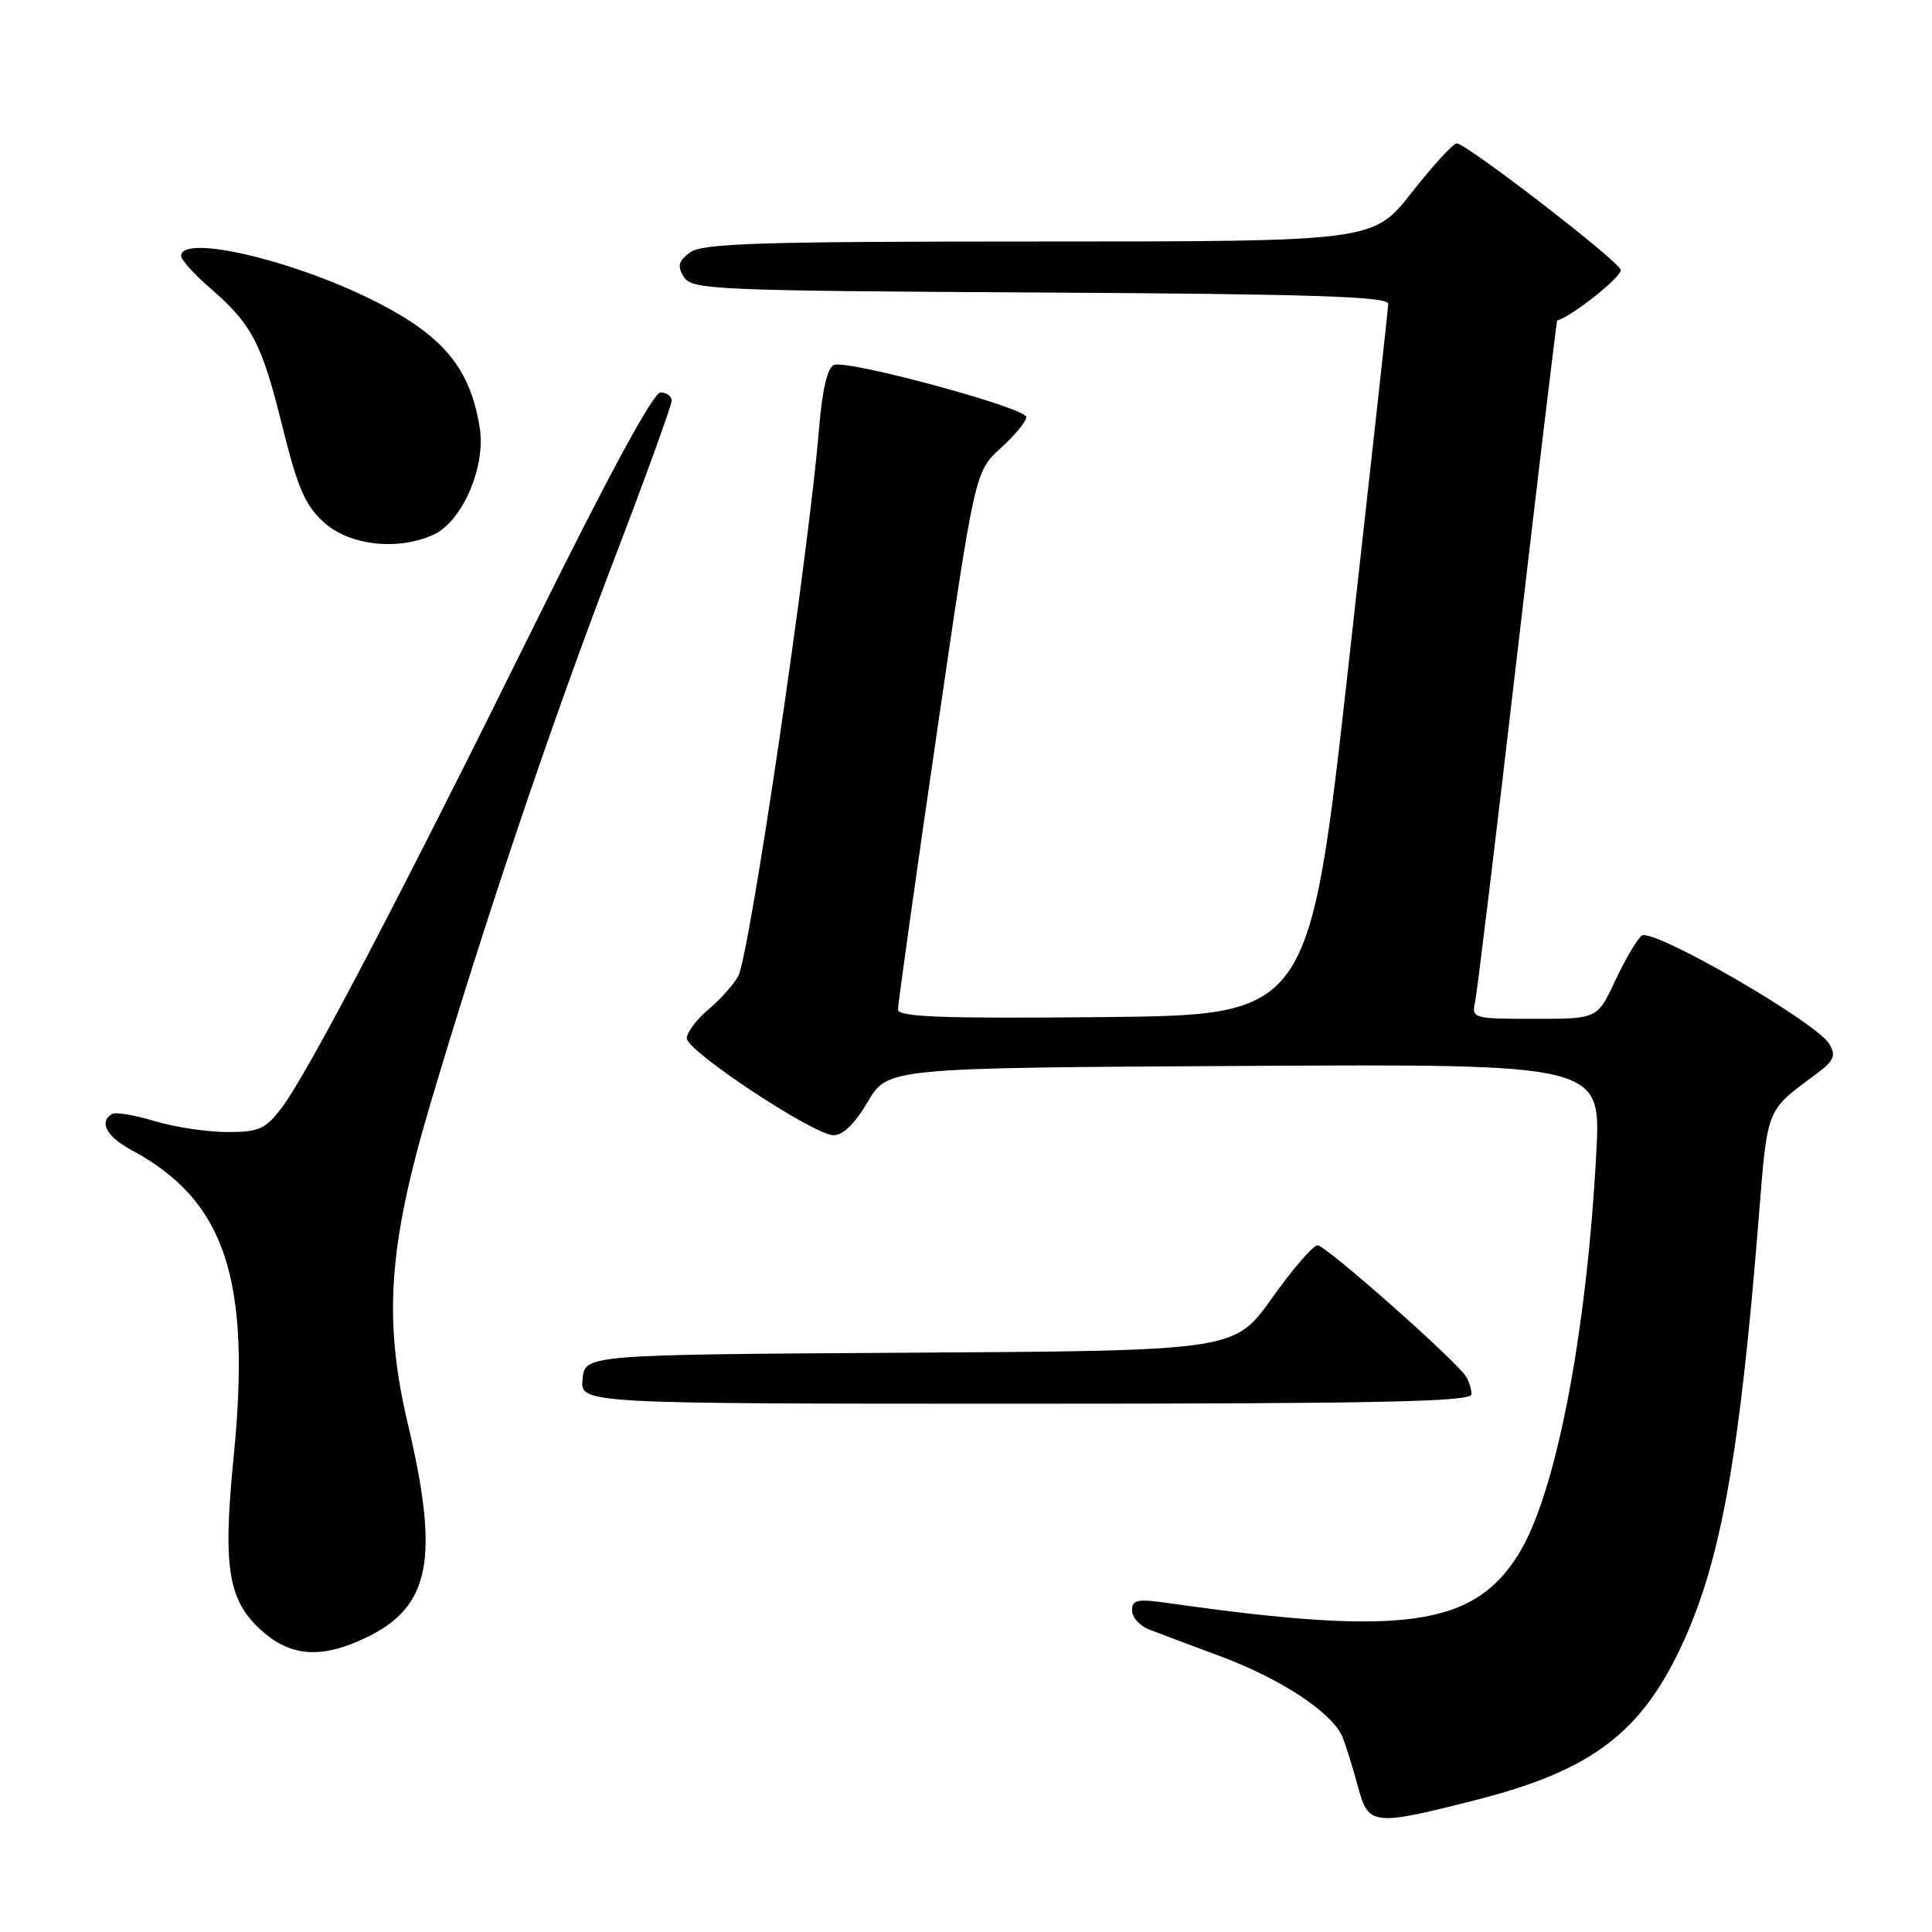 <?xml version="1.0" encoding="UTF-8" standalone="no"?>
<!DOCTYPE svg PUBLIC "-//W3C//DTD SVG 1.1//EN" "http://www.w3.org/Graphics/SVG/1.1/DTD/svg11.dtd" >
<svg xmlns="http://www.w3.org/2000/svg" xmlns:xlink="http://www.w3.org/1999/xlink" version="1.1" viewBox="0 0 256 256">
 <g >
 <path fill="currentColor"
d=" M 195.48 238.53 C 211.00 234.59 217.61 229.55 223.09 217.47 C 228.08 206.46 230.53 192.68 233.03 161.50 C 234.23 146.59 233.94 147.31 240.61 142.35 C 243.01 140.56 243.32 139.89 242.41 138.35 C 240.68 135.43 218.89 122.85 217.52 123.98 C 216.89 124.51 215.31 127.20 214.01 129.97 C 211.66 135.00 211.66 135.00 203.31 135.00 C 195.17 135.00 194.97 134.94 195.46 132.75 C 195.73 131.51 198.25 110.70 201.06 86.50 C 203.88 62.30 206.25 42.48 206.34 42.46 C 208.27 41.96 215.02 36.57 214.75 35.74 C 214.31 34.43 194.29 19.00 193.02 19.00 C 192.56 19.00 189.88 21.92 187.07 25.50 C 181.97 32.00 181.97 32.00 137.67 32.00 C 100.67 32.00 93.06 32.24 91.44 33.44 C 89.89 34.60 89.72 35.24 90.61 36.69 C 91.65 38.39 94.58 38.52 137.86 38.76 C 173.80 38.96 183.99 39.29 183.95 40.26 C 183.93 40.94 181.56 62.42 178.70 88.00 C 173.50 134.50 173.50 134.50 146.25 134.77 C 124.80 134.98 119.00 134.76 118.99 133.77 C 118.98 133.07 121.27 116.75 124.08 97.50 C 129.18 62.50 129.18 62.50 132.59 59.39 C 134.46 57.69 136.00 55.83 136.00 55.27 C 136.00 54.05 112.37 47.64 110.50 48.36 C 109.65 48.69 108.95 51.64 108.54 56.68 C 107.13 73.62 99.33 126.51 97.82 129.34 C 97.23 130.44 95.45 132.43 93.87 133.76 C 92.29 135.09 91.00 136.81 91.00 137.58 C 91.00 139.27 107.69 150.31 110.41 150.42 C 111.66 150.47 113.25 148.94 114.98 146.00 C 117.63 141.50 117.63 141.50 164.89 141.24 C 212.15 140.98 212.15 140.98 211.52 152.74 C 210.23 176.89 206.15 197.98 201.23 205.91 C 195.27 215.54 185.91 216.85 154.75 212.41 C 150.72 211.83 150.00 211.98 150.00 213.39 C 150.00 214.30 151.01 215.43 152.25 215.91 C 153.49 216.39 157.73 217.99 161.69 219.46 C 169.87 222.50 176.67 227.03 177.94 230.28 C 178.41 231.50 179.31 234.41 179.94 236.75 C 181.33 241.91 181.89 241.98 195.48 238.53 Z  M 48.60 216.95 C 57.03 212.87 58.26 206.50 54.05 188.70 C 50.78 174.88 51.46 165.08 56.96 146.50 C 64.13 122.32 72.91 96.25 81.10 74.85 C 85.45 63.50 89.00 53.71 89.00 53.10 C 89.00 52.50 88.33 52.00 87.52 52.00 C 86.57 52.00 80.56 63.10 70.85 82.75 C 53.07 118.74 40.80 142.19 37.35 146.75 C 35.18 149.62 34.34 150.00 30.11 150.00 C 27.47 150.00 23.14 149.35 20.49 148.55 C 17.83 147.75 15.29 147.32 14.83 147.61 C 13.08 148.69 14.13 150.62 17.44 152.40 C 29.85 159.08 33.30 169.44 30.96 193.03 C 29.47 208.06 30.22 212.33 35.09 216.43 C 38.83 219.57 42.87 219.73 48.60 216.95 Z  M 194.98 184.75 C 194.98 184.06 194.64 182.99 194.23 182.37 C 192.77 180.13 175.65 165.00 174.59 165.01 C 173.99 165.02 171.27 168.16 168.55 172.00 C 163.59 178.98 163.59 178.98 120.55 179.24 C 77.50 179.50 77.50 179.50 77.19 182.75 C 76.87 186.00 76.87 186.00 135.94 186.00 C 182.53 186.00 195.00 185.74 194.98 184.75 Z  M 57.44 70.85 C 61.26 69.10 64.39 61.87 63.57 56.69 C 62.33 48.94 58.90 44.69 50.28 40.22 C 39.52 34.63 24.00 30.91 24.00 33.92 C 24.00 34.43 25.73 36.34 27.84 38.17 C 33.40 42.99 34.69 45.46 37.43 56.56 C 39.46 64.73 40.44 66.99 42.96 69.25 C 46.36 72.29 52.72 73.00 57.44 70.85 Z "/>
</g>
</svg>